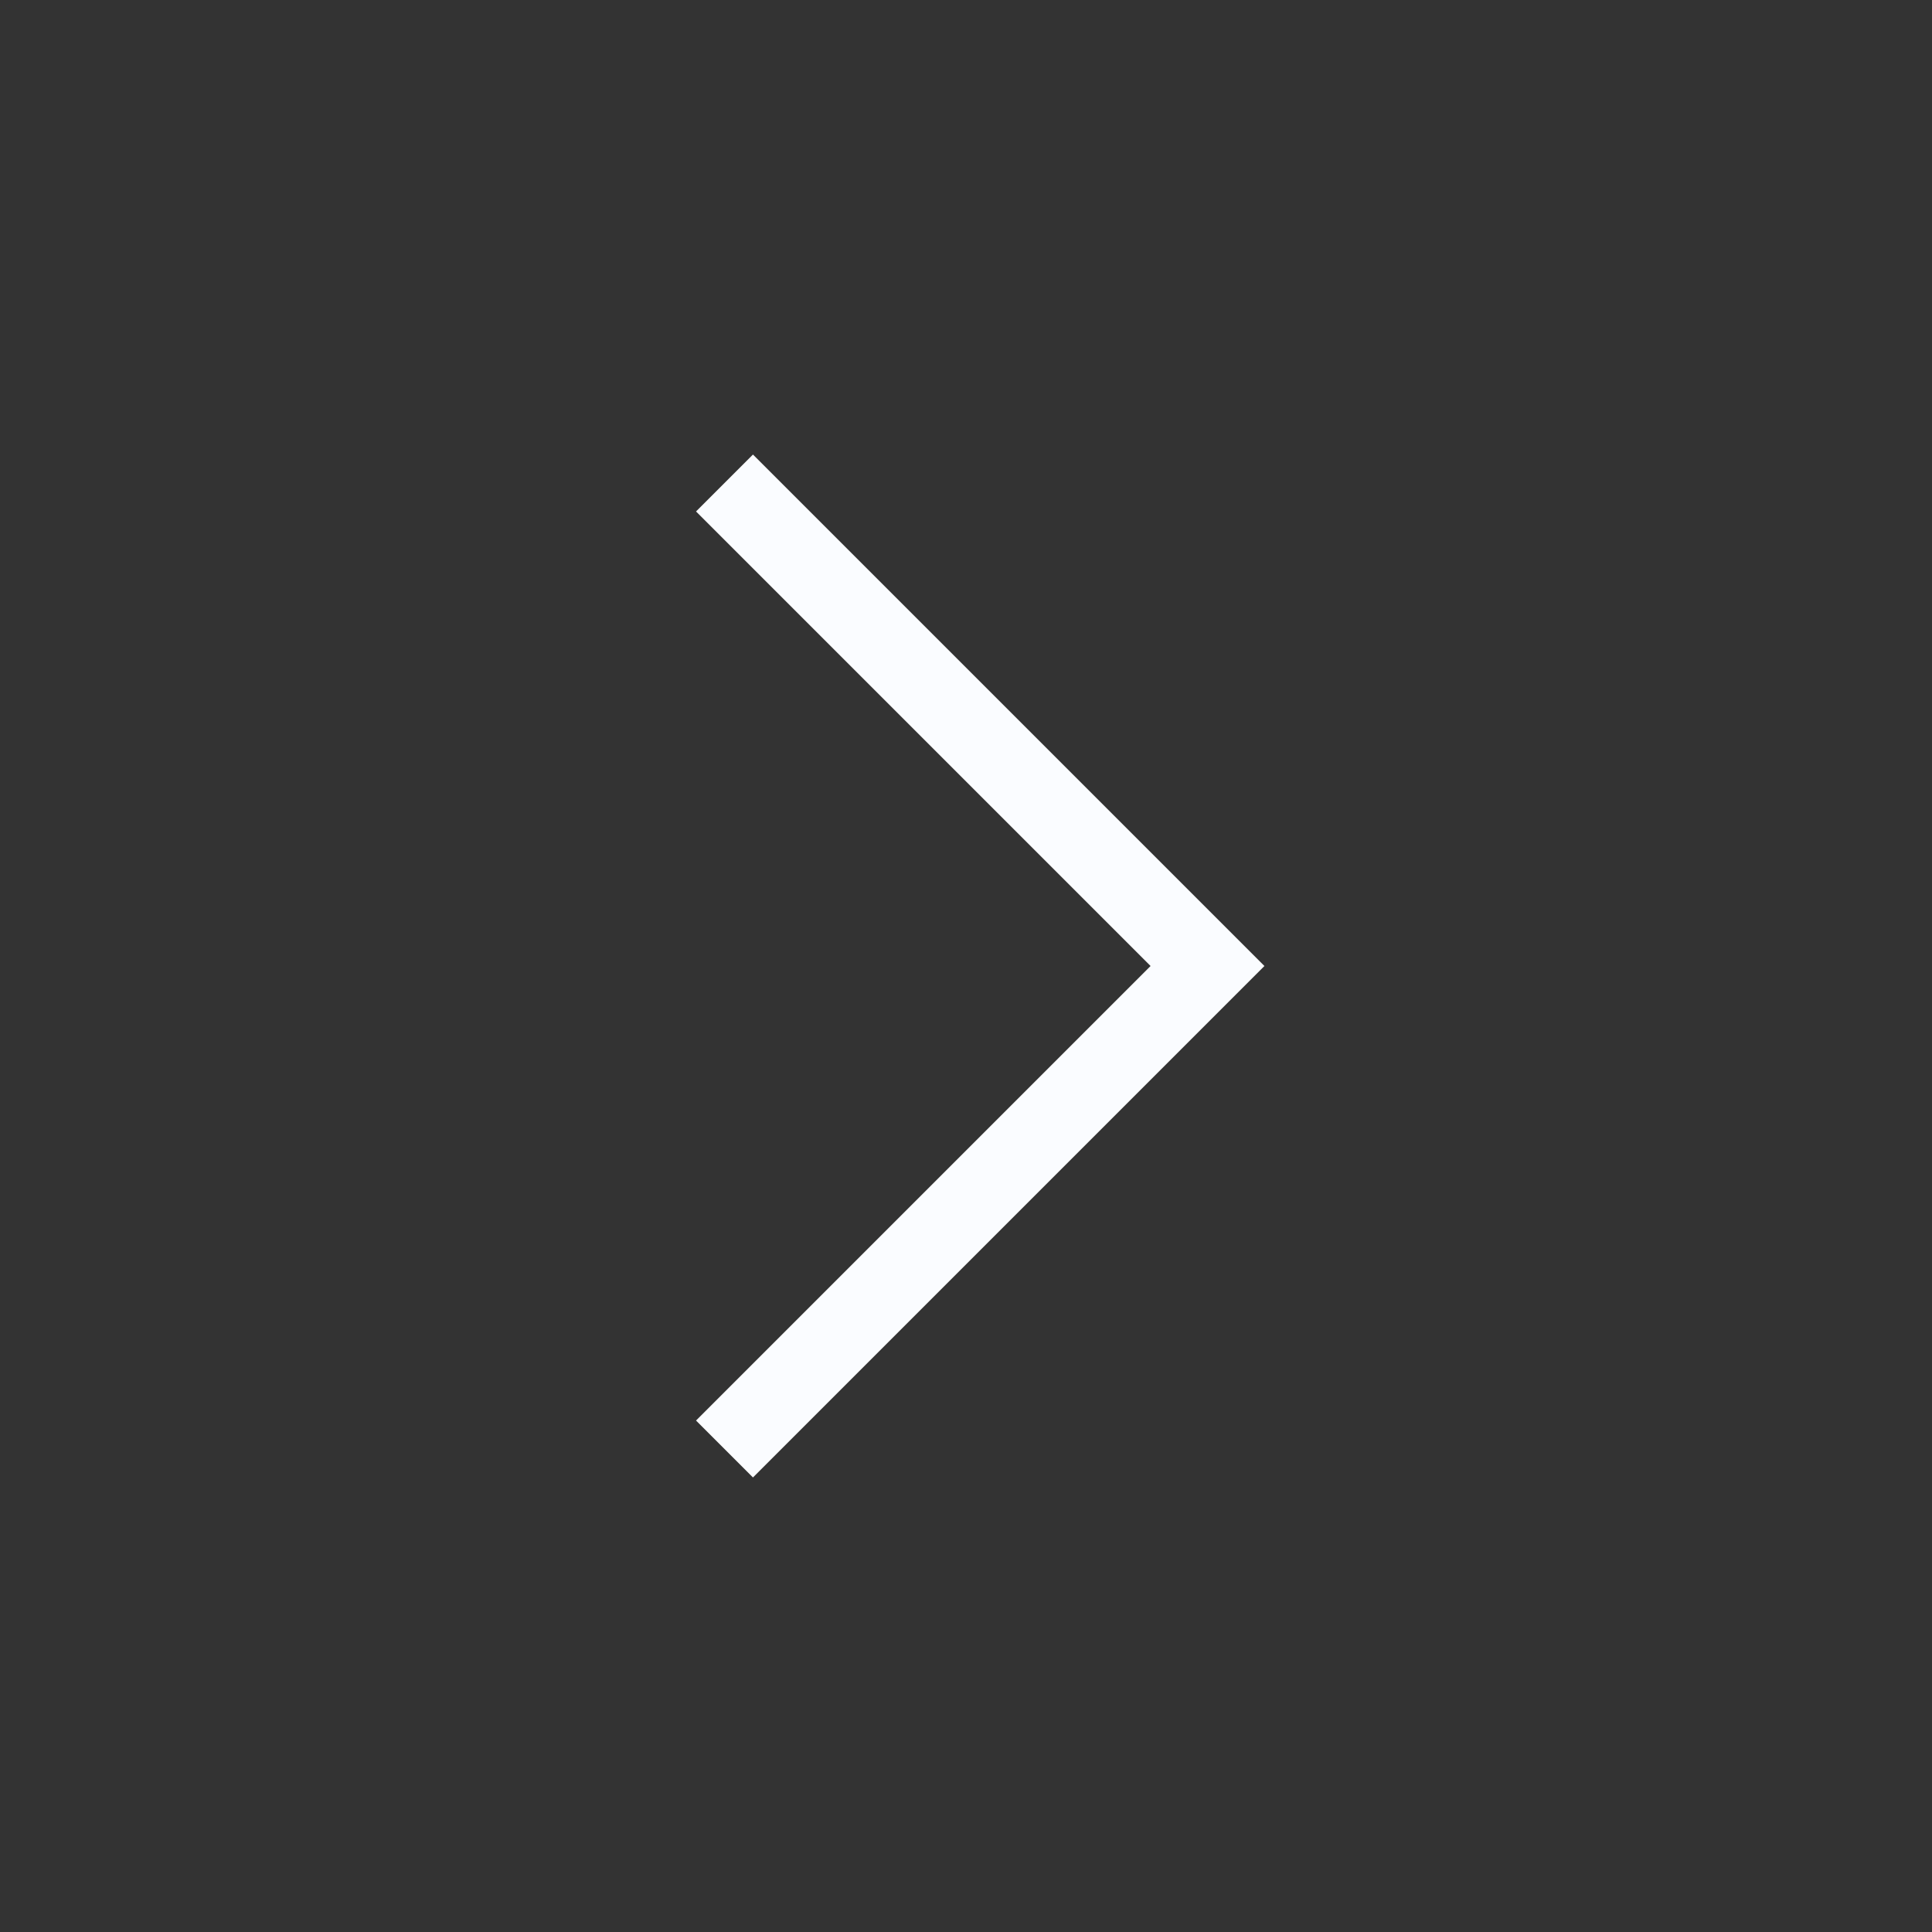 <svg width="24" height="24" viewBox="0 0 24 24" fill="none" xmlns="http://www.w3.org/2000/svg">
<rect x="0" y="0" width="24" height="24" fill="#333333" stroke="none"/>
<g id="Expand_right_light">
<path id="Vector 9" d="M9 6L15 12L9 18" stroke="#FAFCFF"/>
</g>
</svg>
